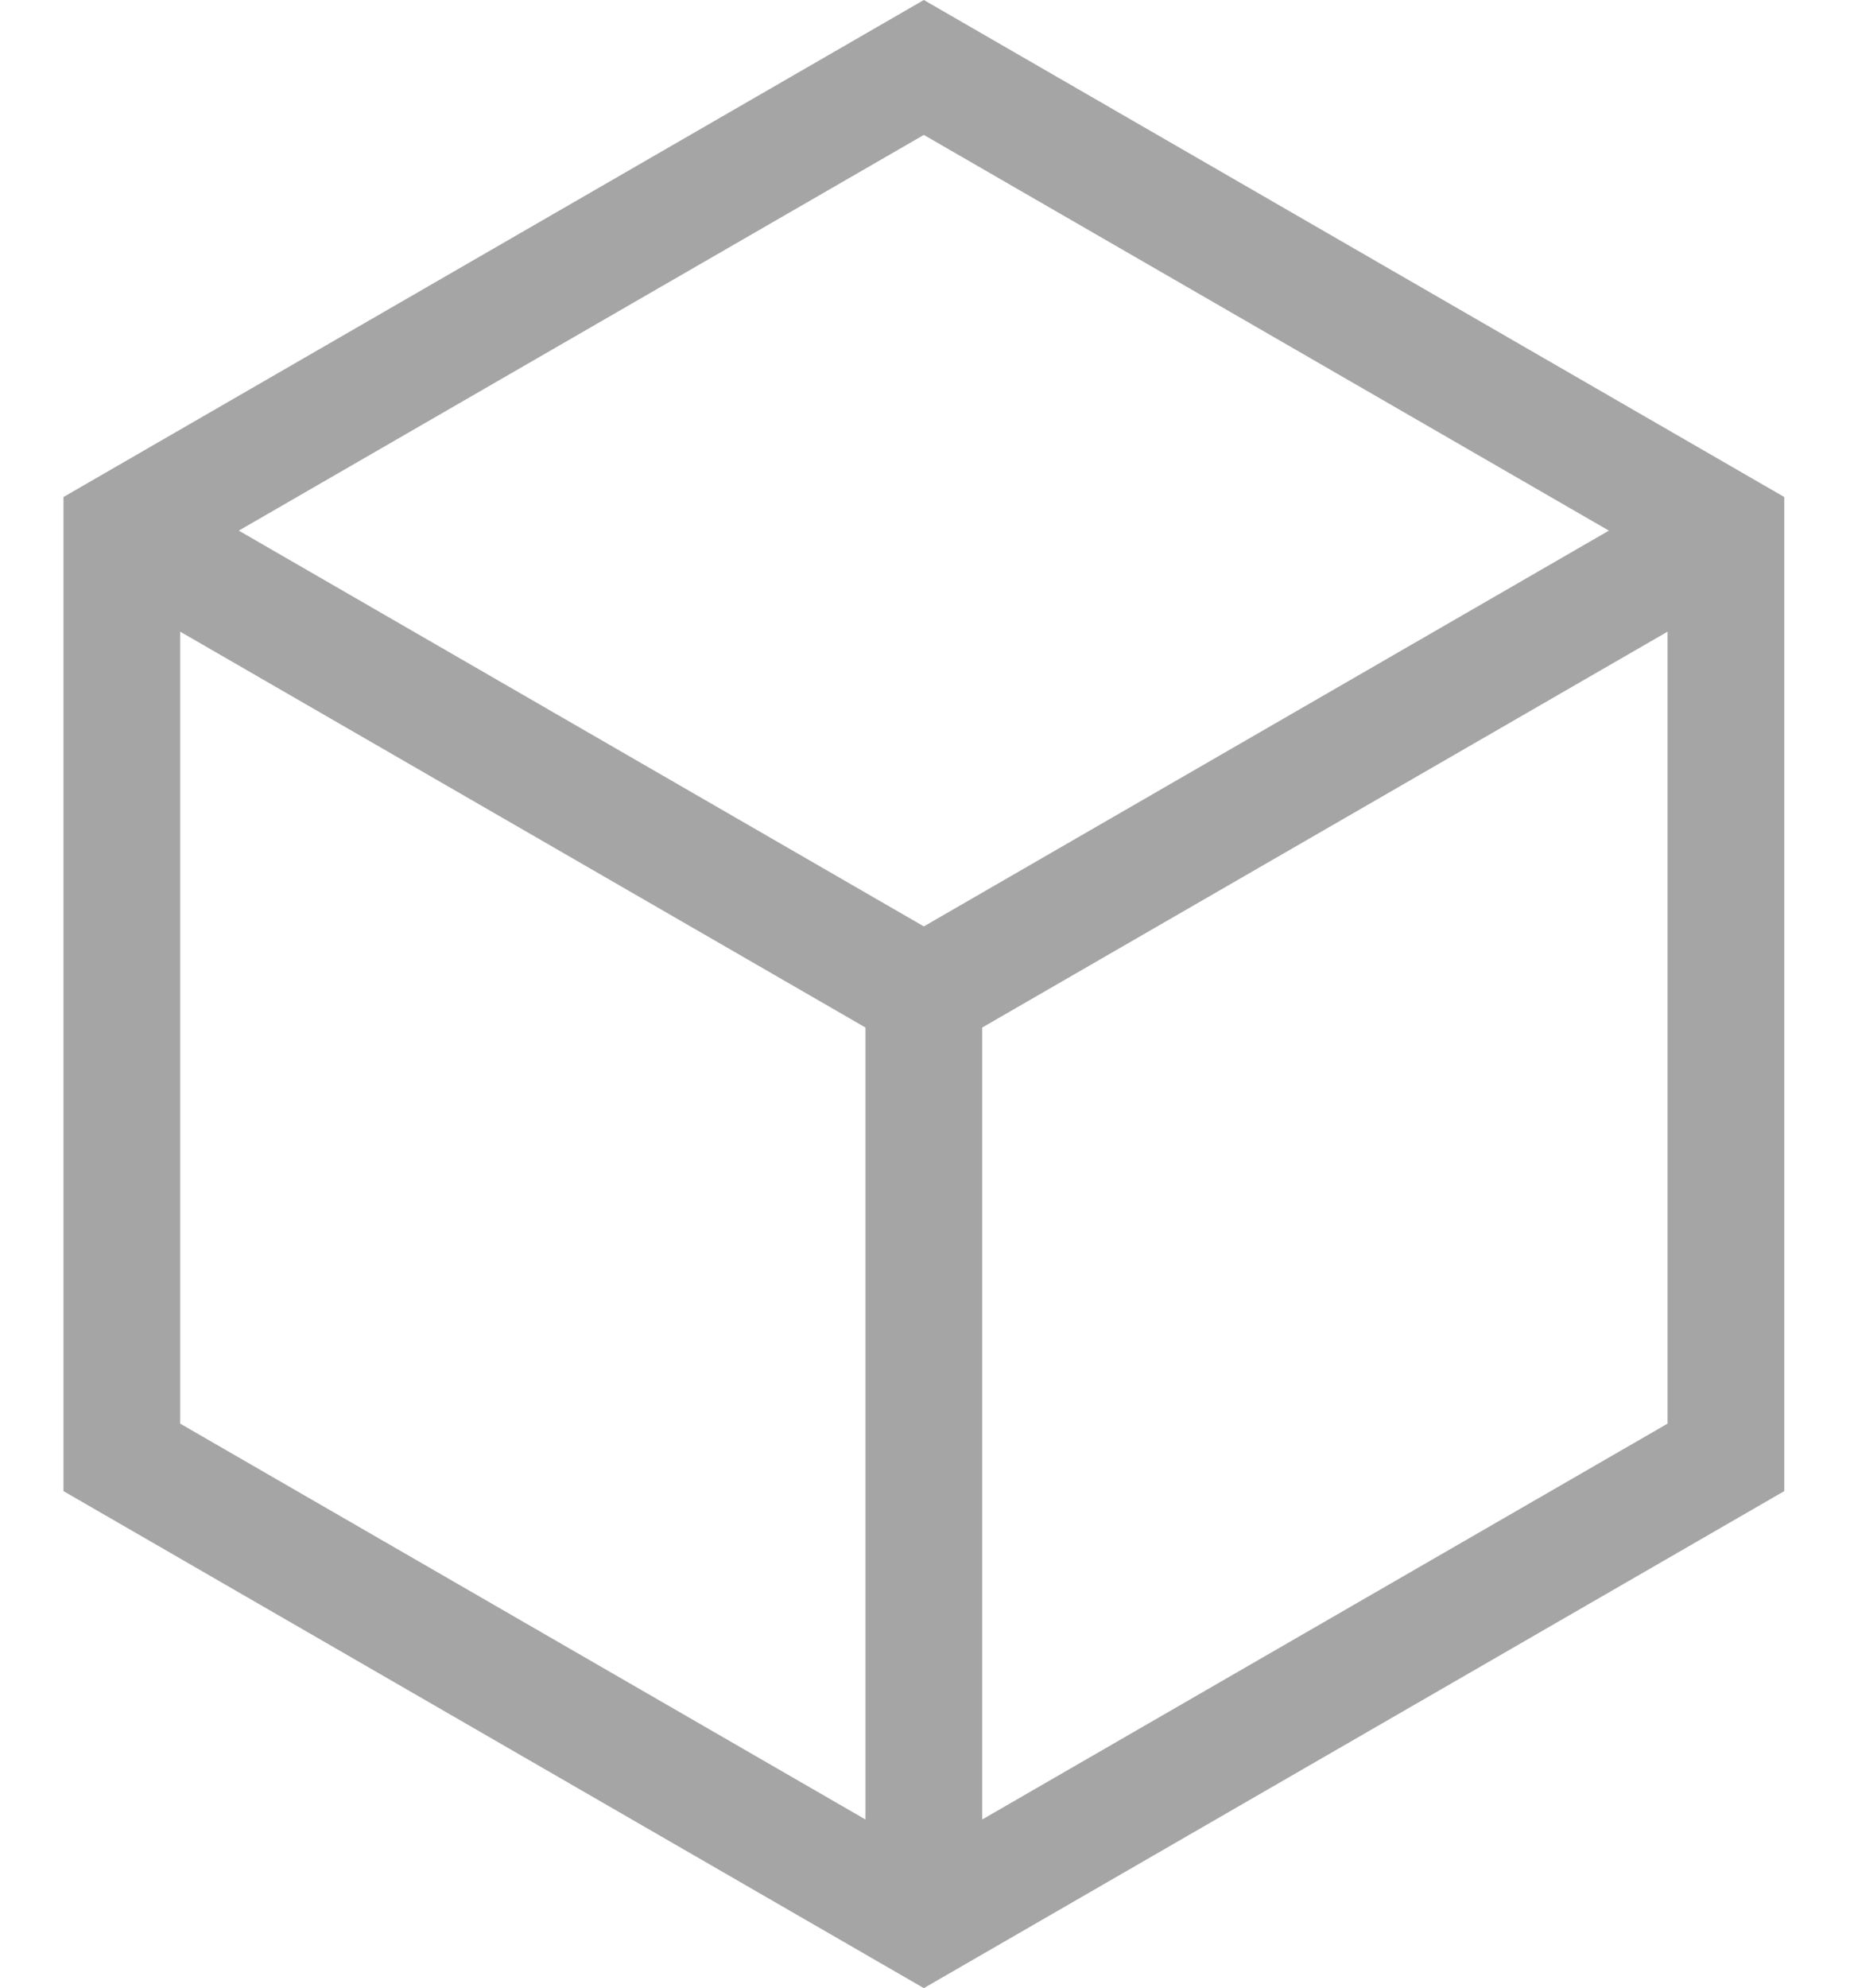 <svg width="27" height="29" fill="none" xmlns="http://www.w3.org/2000/svg"><path d="M13.483 0 .926 7.25v14.5L13.483 29l12.558-7.25V7.25L13.483 0Zm9.998 7.74-9.998 5.773L3.485 7.74l9.998-5.772 9.998 5.772ZM2.63 9.214l10.001 5.774V26.54L2.63 20.766V9.214ZM14.335 26.54V14.988l10.002-5.774v11.552L14.335 26.54Z" fill="#A5A5A5"/></svg>